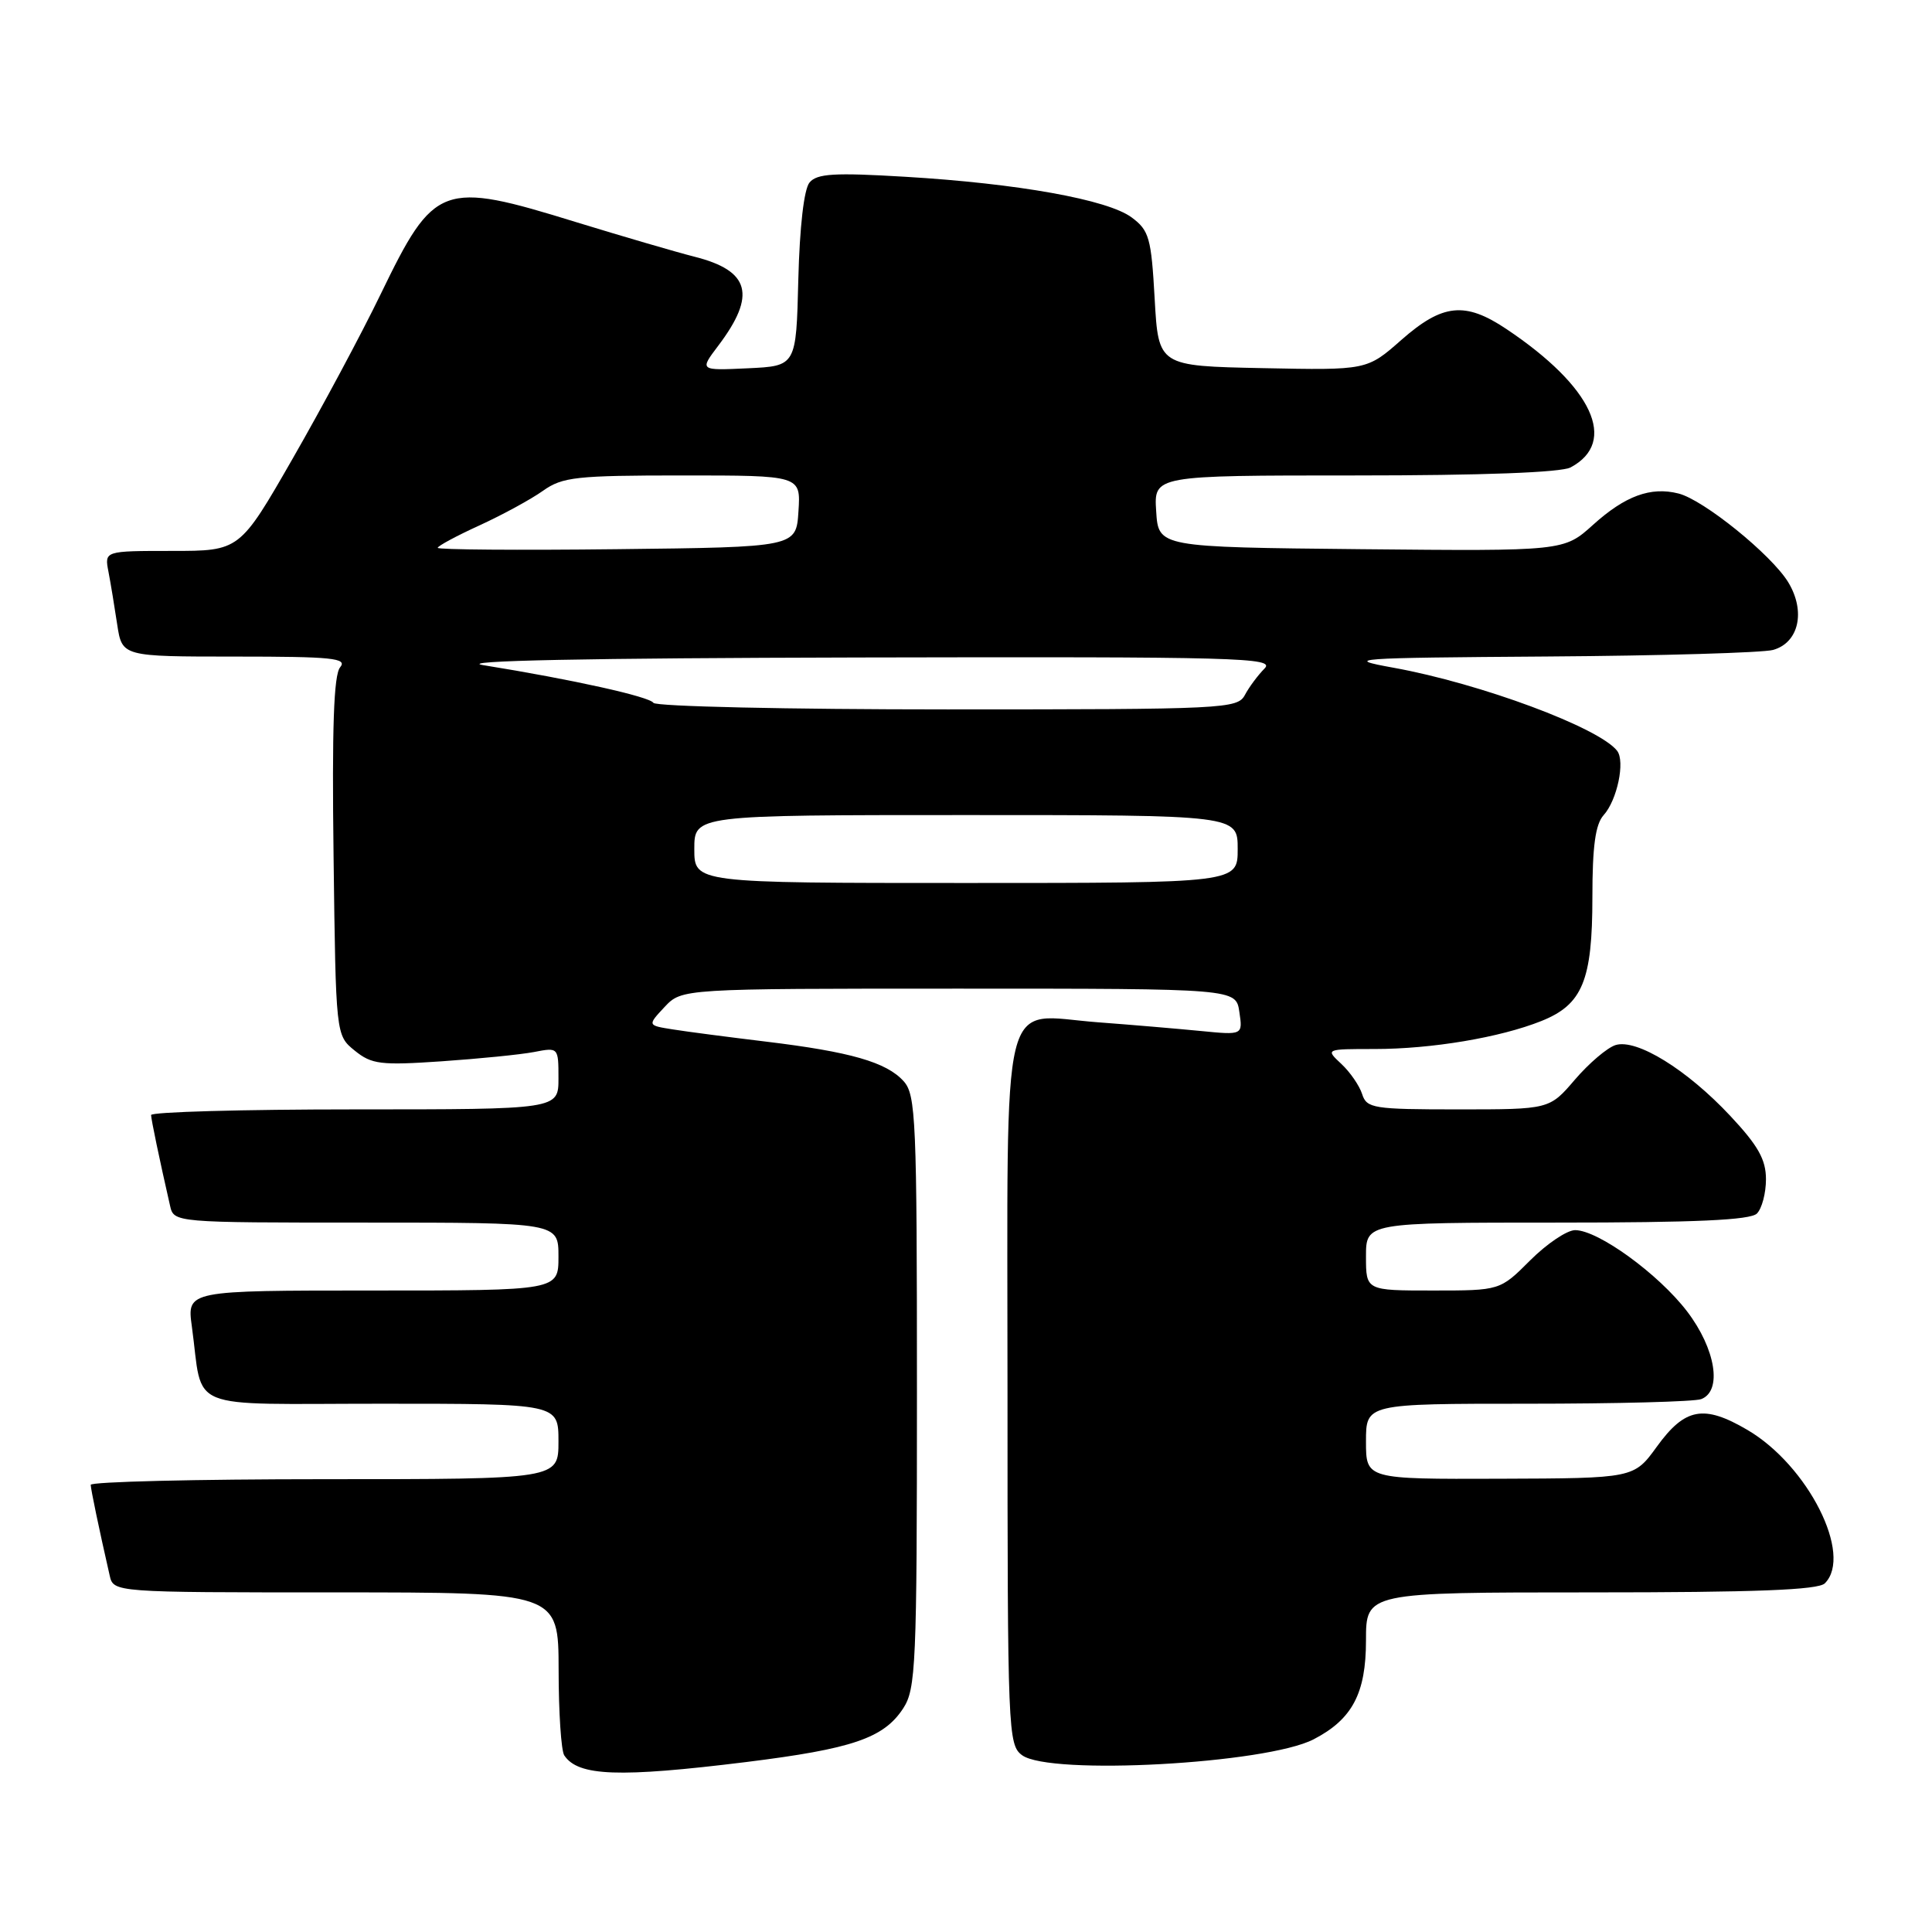 <?xml version="1.0" encoding="UTF-8" standalone="no"?>
<!DOCTYPE svg PUBLIC "-//W3C//DTD SVG 1.1//EN" "http://www.w3.org/Graphics/SVG/1.1/DTD/svg11.dtd" >
<svg xmlns="http://www.w3.org/2000/svg" xmlns:xlink="http://www.w3.org/1999/xlink" version="1.1" viewBox="0 0 256 256">
 <g >
 <path fill="currentColor"
d=" M 98.87 233.48 C 112.94 231.73 117.09 230.32 119.67 226.38 C 121.36 223.80 121.50 220.67 121.50 184.40 C 121.50 148.34 121.36 145.05 119.73 143.26 C 117.46 140.74 112.67 139.37 101.50 138.02 C 96.55 137.42 90.99 136.70 89.14 136.40 C 85.78 135.87 85.78 135.87 88.06 133.43 C 90.35 131.00 90.35 131.00 127.06 131.00 C 163.77 131.00 163.77 131.00 164.22 134.08 C 164.68 137.16 164.68 137.16 159.09 136.61 C 156.01 136.31 149.90 135.79 145.50 135.46 C 132.35 134.48 133.50 129.78 133.50 184.50 C 133.50 229.54 133.57 231.21 135.44 232.58 C 139.14 235.28 167.78 233.72 174.06 230.47 C 179.18 227.82 181.00 224.39 181.00 217.37 C 181.00 211.00 181.00 211.00 210.80 211.00 C 232.64 211.00 240.92 210.68 241.80 209.80 C 245.56 206.04 239.57 194.18 231.54 189.47 C 225.76 186.08 223.27 186.54 219.54 191.69 C 216.50 195.88 216.50 195.88 198.75 195.94 C 181.00 196.00 181.00 196.00 181.00 191.00 C 181.00 186.00 181.00 186.00 202.42 186.00 C 214.20 186.00 224.55 185.73 225.42 185.39 C 228.24 184.31 227.34 178.74 223.55 173.77 C 219.76 168.81 211.76 163.00 208.71 163.00 C 207.64 163.00 204.96 164.80 202.76 167.00 C 198.76 171.00 198.76 171.00 189.88 171.00 C 181.00 171.00 181.00 171.00 181.00 166.50 C 181.00 162.00 181.00 162.00 206.30 162.00 C 224.64 162.00 231.93 161.67 232.80 160.80 C 233.46 160.14 234.00 158.10 234.00 156.26 C 234.00 153.65 232.96 151.80 229.28 147.87 C 223.53 141.72 216.85 137.60 214.06 138.48 C 212.96 138.83 210.54 140.89 208.68 143.06 C 205.31 147.00 205.31 147.00 193.22 147.00 C 181.95 147.00 181.09 146.86 180.49 144.97 C 180.13 143.85 178.89 142.05 177.73 140.97 C 175.62 139.00 175.62 139.00 182.13 139.00 C 189.69 139.00 198.77 137.48 204.24 135.29 C 209.69 133.11 211.00 129.93 211.00 118.88 C 211.00 112.12 211.40 109.22 212.49 108.01 C 214.28 106.03 215.36 100.89 214.28 99.49 C 211.91 96.42 196.19 90.57 184.66 88.48 C 177.92 87.26 179.13 87.17 205.00 86.99 C 220.12 86.89 233.60 86.49 234.94 86.12 C 238.36 85.16 239.29 81.01 236.95 77.15 C 234.72 73.50 225.73 66.22 222.40 65.39 C 218.72 64.46 215.33 65.71 211.09 69.54 C 207.22 73.03 207.22 73.03 180.36 72.77 C 153.50 72.50 153.50 72.50 153.20 67.75 C 152.89 63.00 152.89 63.00 179.51 63.00 C 196.43 63.00 206.86 62.61 208.12 61.93 C 214.42 58.56 211.02 51.23 199.61 43.60 C 194.13 39.93 191.15 40.24 185.70 45.03 C 181.13 49.06 181.13 49.06 167.31 48.78 C 153.50 48.50 153.50 48.50 153.00 39.60 C 152.55 31.52 152.27 30.53 149.95 28.81 C 146.78 26.45 134.88 24.31 119.89 23.42 C 110.55 22.86 108.25 23.00 107.27 24.18 C 106.53 25.06 105.96 30.05 105.78 37.06 C 105.50 48.50 105.50 48.50 99.09 48.80 C 92.68 49.10 92.68 49.10 95.18 45.80 C 100.25 39.08 99.39 35.87 92.00 34.01 C 89.53 33.38 82.49 31.32 76.36 29.44 C 58.52 23.93 57.56 24.28 50.43 39.00 C 47.90 44.23 42.66 54.01 38.79 60.75 C 31.76 73.00 31.76 73.00 22.80 73.00 C 13.84 73.00 13.84 73.00 14.37 75.75 C 14.66 77.26 15.18 80.41 15.53 82.75 C 16.18 87.00 16.18 87.00 31.21 87.00 C 44.06 87.00 46.07 87.21 45.07 88.42 C 44.22 89.43 43.98 96.45 44.20 113.51 C 44.50 137.18 44.50 137.18 47.00 139.21 C 49.25 141.03 50.42 141.18 58.50 140.63 C 63.45 140.29 68.96 139.74 70.75 139.40 C 73.99 138.77 74.00 138.78 74.00 142.89 C 74.00 147.00 74.00 147.00 47.00 147.00 C 32.15 147.00 20.01 147.34 20.02 147.75 C 20.05 148.42 21.08 153.39 22.53 159.75 C 23.04 162.00 23.04 162.00 48.52 162.00 C 74.00 162.00 74.00 162.00 74.00 166.50 C 74.00 171.00 74.00 171.00 49.39 171.00 C 24.77 171.00 24.77 171.00 25.42 175.75 C 26.99 187.17 24.11 186.00 50.58 186.00 C 74.00 186.00 74.00 186.00 74.00 191.00 C 74.00 196.00 74.00 196.00 43.00 196.00 C 25.95 196.00 12.01 196.34 12.02 196.75 C 12.05 197.42 13.08 202.39 14.53 208.75 C 15.04 211.00 15.04 211.00 44.52 211.00 C 74.00 211.00 74.00 211.00 74.02 221.25 C 74.02 226.89 74.36 232.00 74.77 232.60 C 76.61 235.37 82.02 235.56 98.87 233.48 Z  M 92.00 112.50 C 92.00 108.00 92.00 108.00 128.00 108.00 C 164.00 108.00 164.00 108.00 164.00 112.50 C 164.00 117.00 164.00 117.00 128.00 117.00 C 92.00 117.00 92.00 117.00 92.00 112.50 Z  M 86.58 93.13 C 86.07 92.31 75.86 90.04 64.00 88.13 C 60.41 87.55 77.70 87.20 113.82 87.12 C 164.21 87.01 169.00 87.14 167.56 88.58 C 166.70 89.45 165.52 91.02 164.96 92.08 C 163.97 93.92 162.39 94.00 125.52 94.00 C 104.40 94.00 86.88 93.61 86.58 93.13 Z  M 58.00 72.59 C 58.00 72.35 60.50 71.00 63.55 69.61 C 66.60 68.21 70.38 66.15 71.95 65.03 C 74.53 63.20 76.33 63.00 90.46 63.00 C 106.11 63.00 106.11 63.00 105.80 67.75 C 105.50 72.50 105.50 72.50 81.75 72.77 C 68.69 72.92 58.00 72.84 58.00 72.59 Z "/>
</g>
</svg>